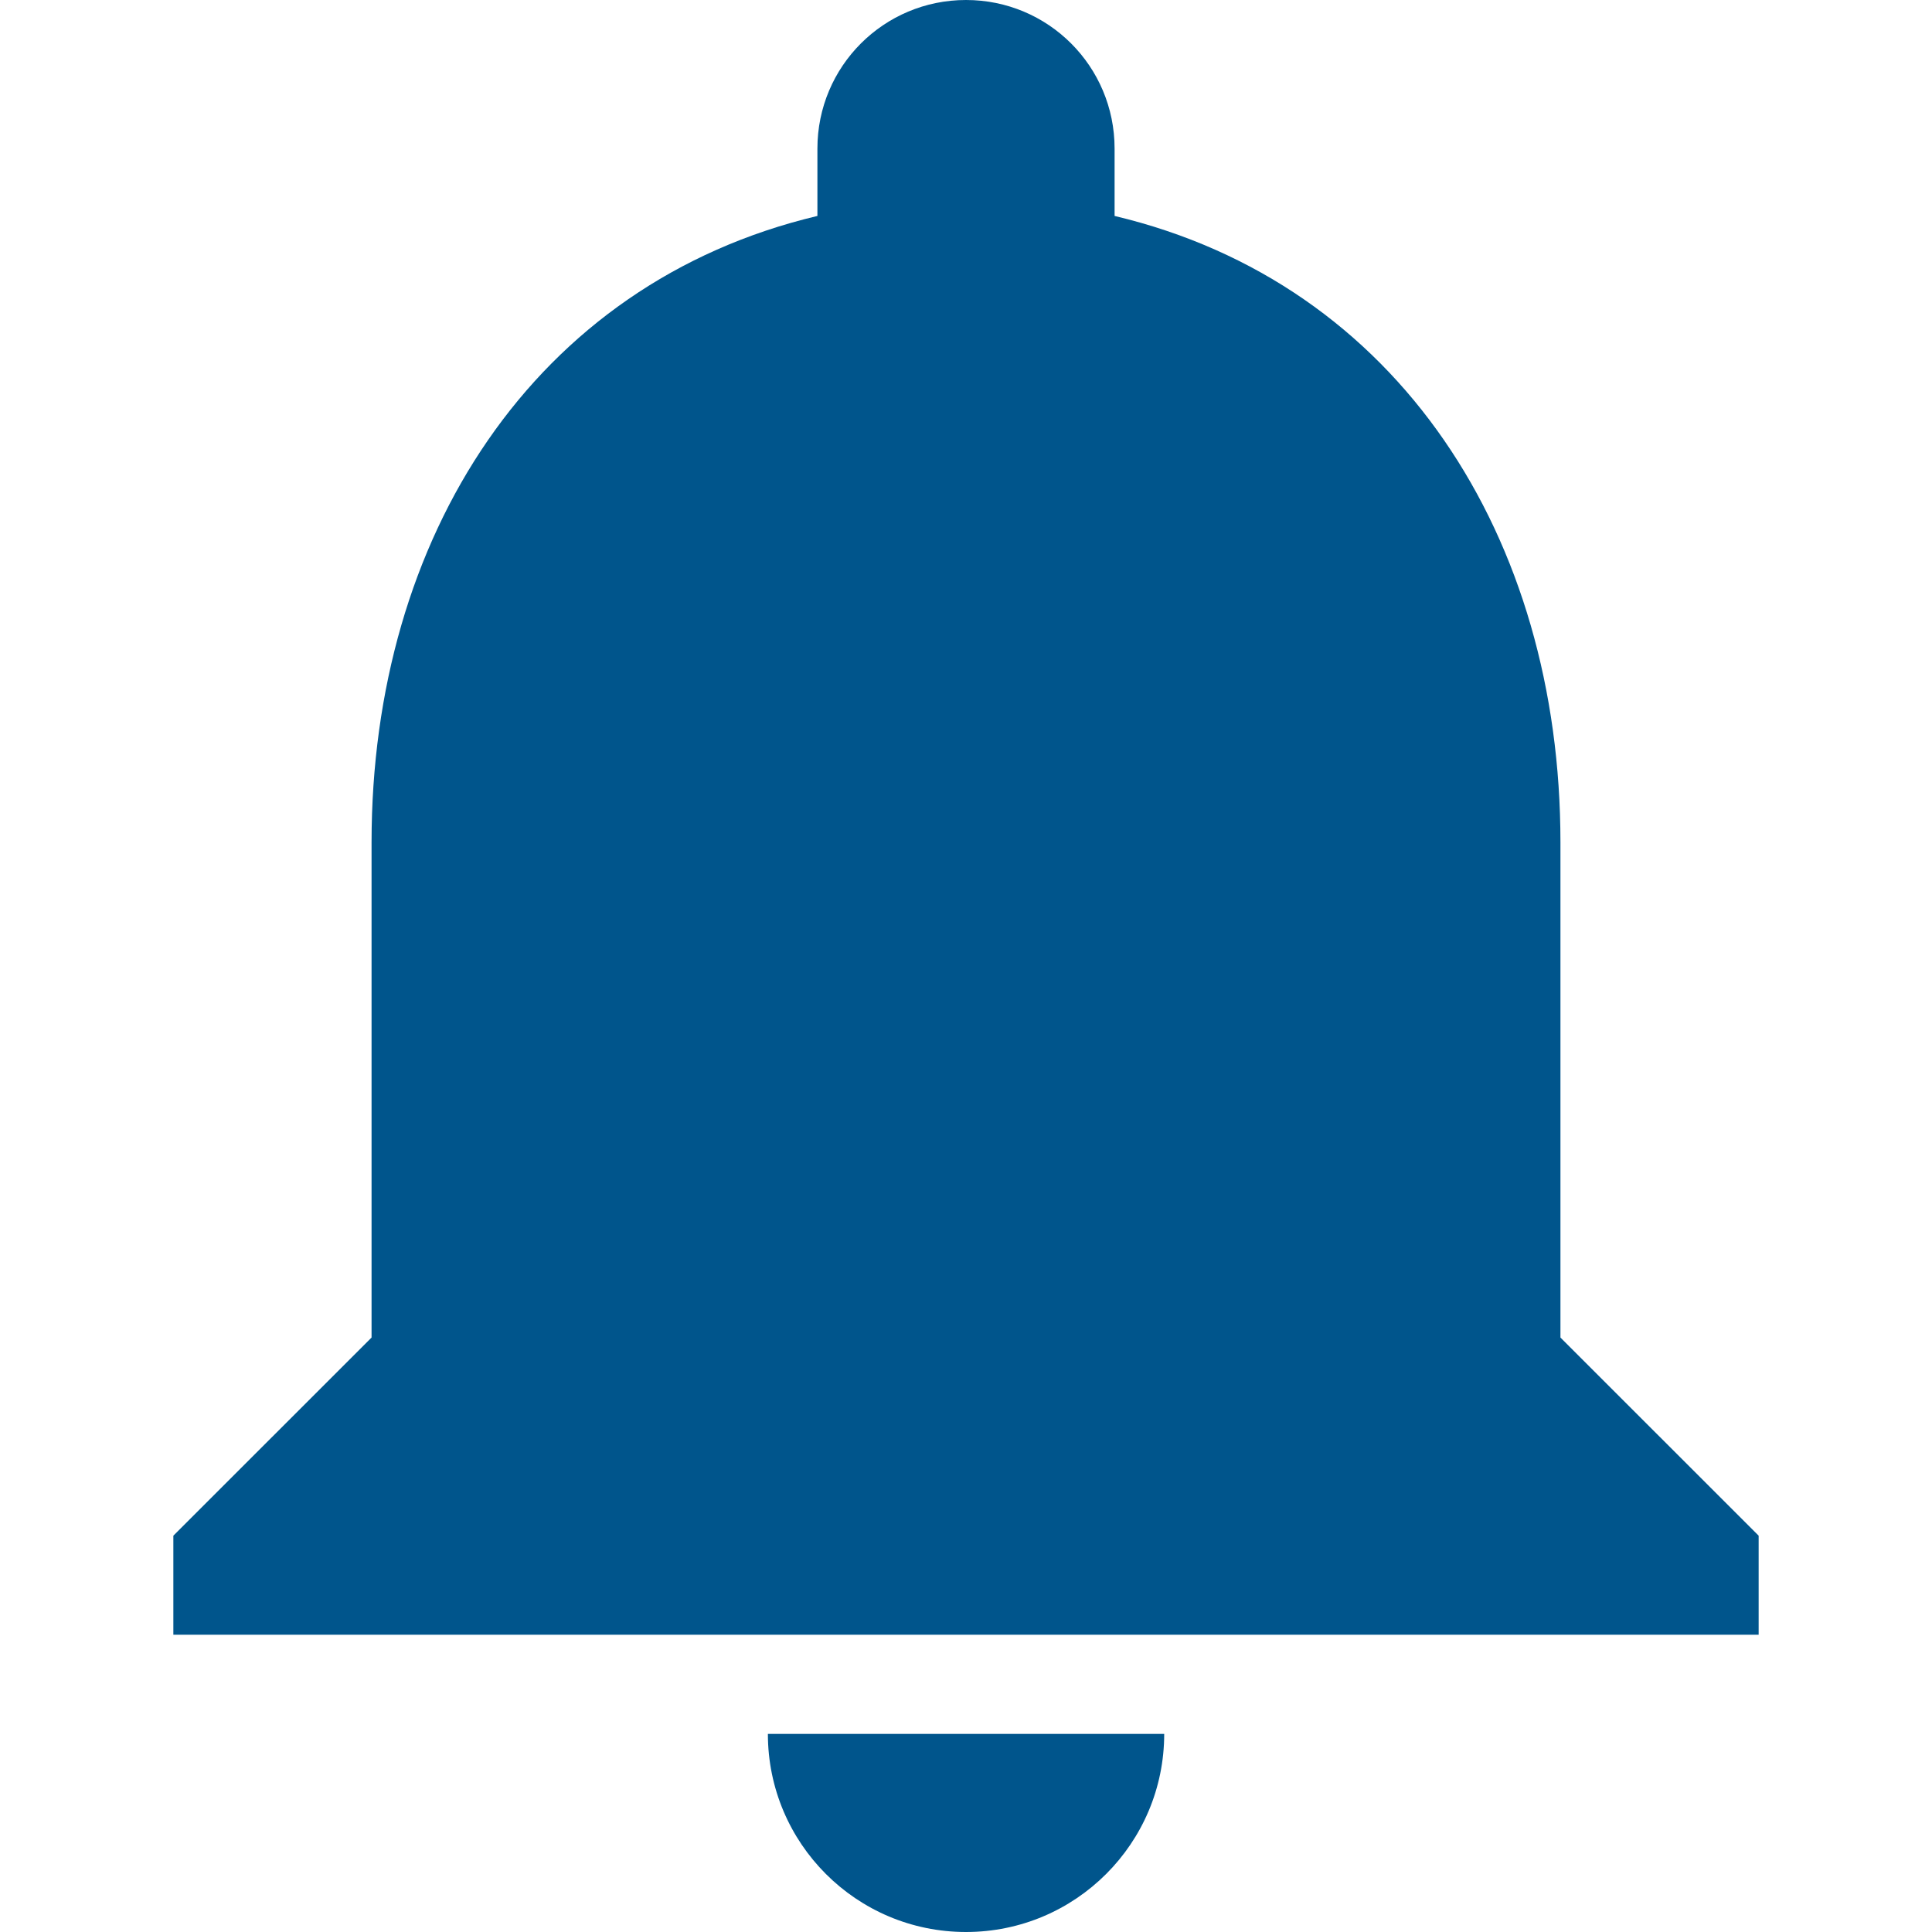 <svg width="22" height="22" viewBox="0 0 22 22" fill="none" xmlns="http://www.w3.org/2000/svg">
<path d="M11 22C12.247 22 13.257 20.99 13.257 19.744H8.744C8.744 20.99 9.753 22 11 22Z" fill="#00558C"/>
<path d="M17.769 15.231V9.59C17.769 6.12 15.925 3.227 12.692 2.459V1.692C12.692 0.756 11.937 0 11 0C10.064 0 9.308 0.756 9.308 1.692V2.459C6.075 3.227 4.231 6.121 4.231 9.59V15.231L1.974 17.487V18.615H20.026V17.487L17.769 15.231Z" fill="#00558C"/>
</svg>
